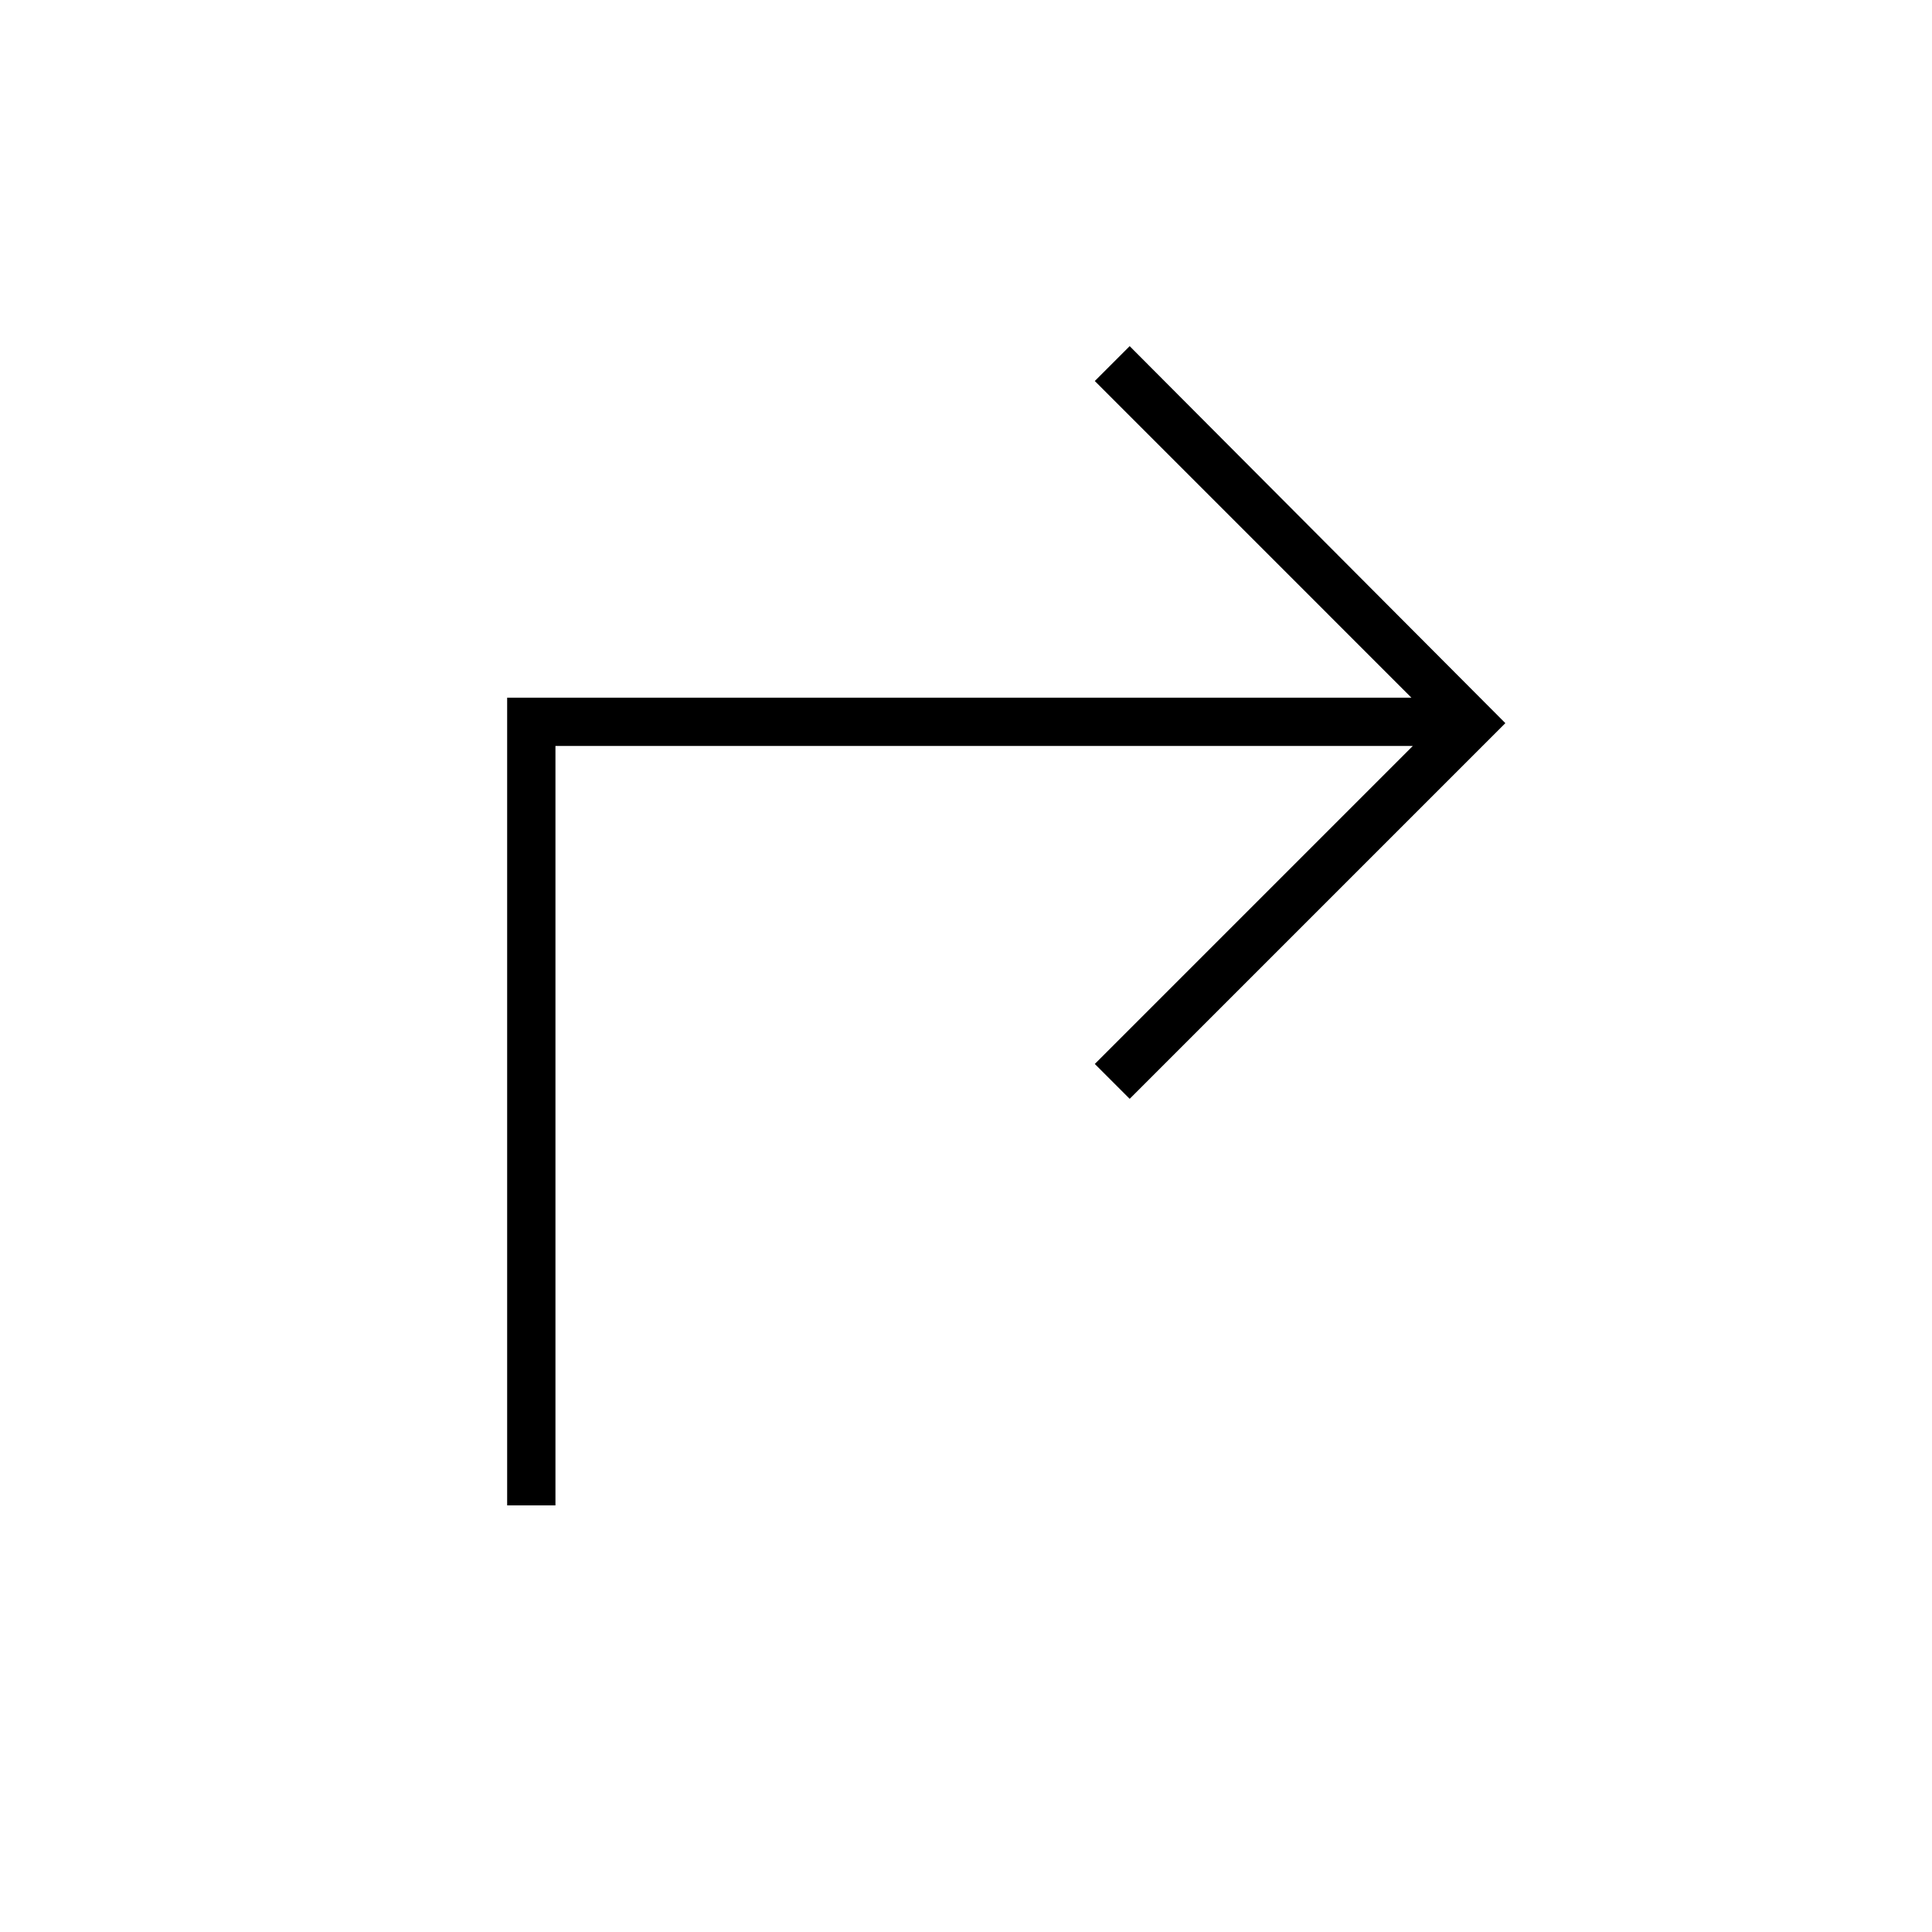 <svg xmlns="http://www.w3.org/2000/svg" height="40" viewBox="0 -960 960 960" width="40"><path d="M252-212v-401.33h449.33L544-770.67 561.33-788 748-600.67 561.33-414 544-431.33l158-158H276V-212h-24Z"/></svg>